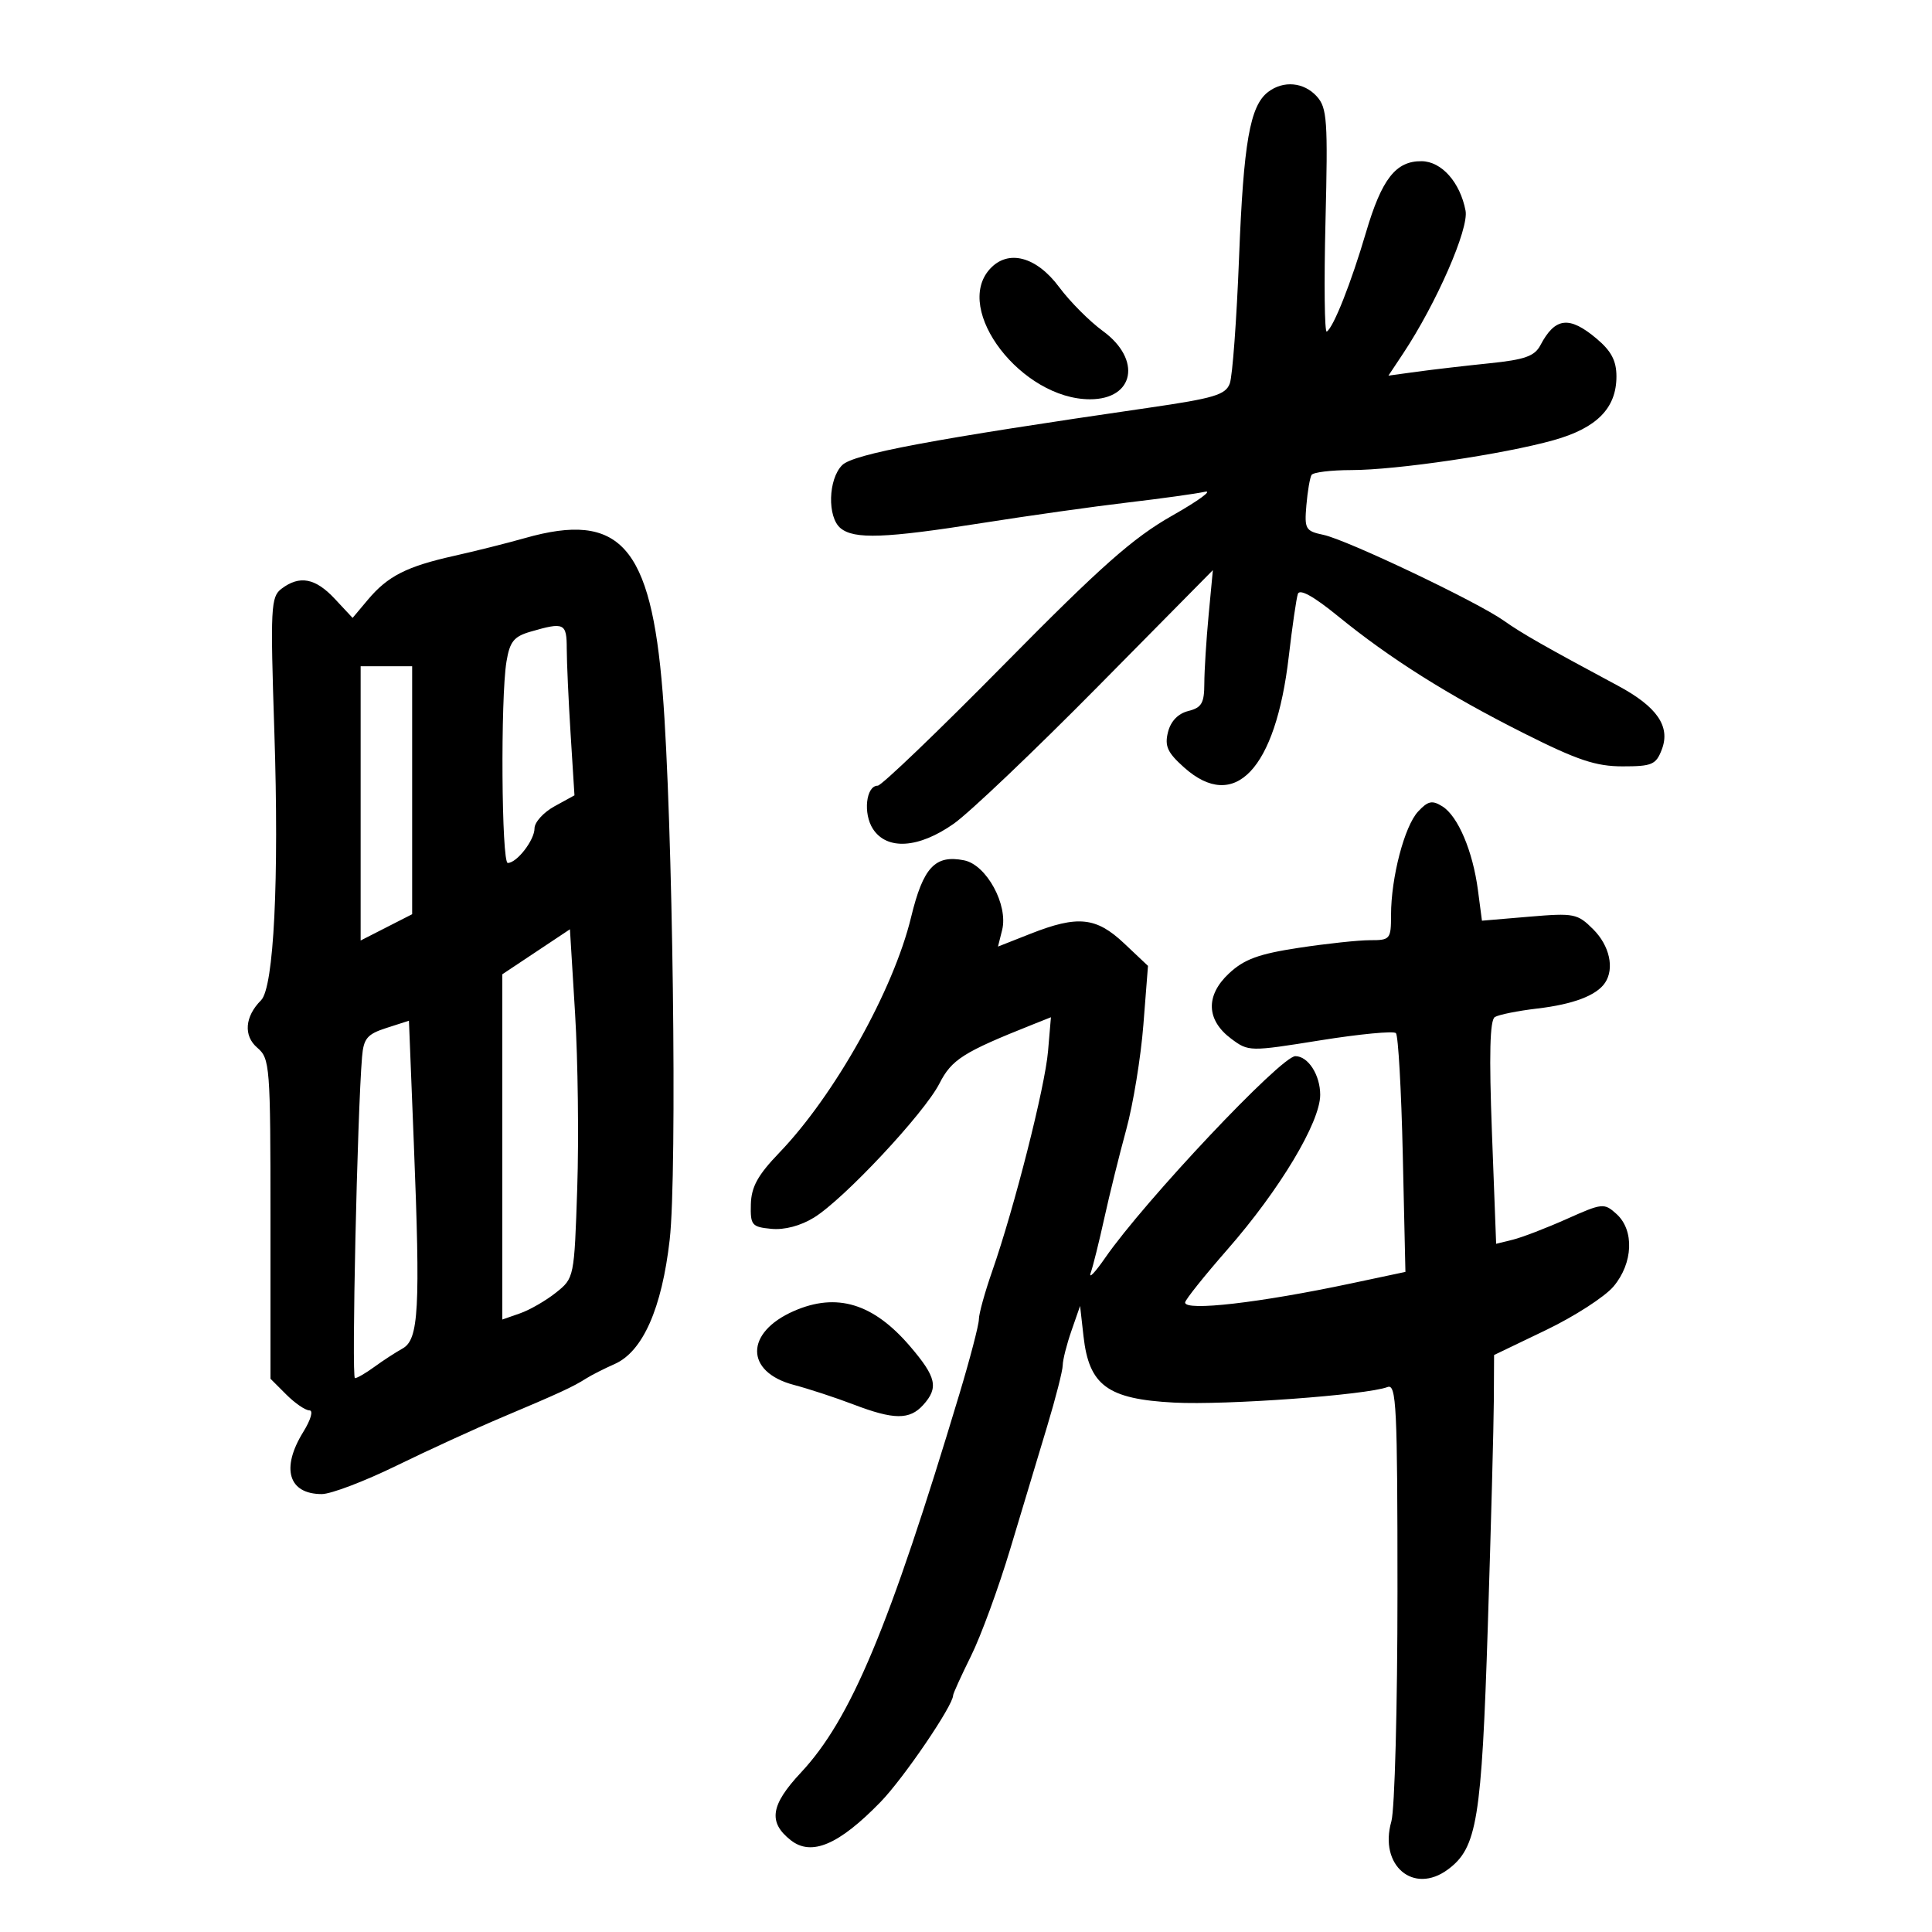 <svg xmlns="http://www.w3.org/2000/svg" width="300" height="300" viewBox="0 0 300 300" version="1.1">
	<path d="M 196.907 14.282 C 194.090 16.437, 193.093 22.125, 192.400 40 C 192.026 49.625, 191.379 58.423, 190.961 59.550 C 190.309 61.310, 188.523 61.844, 178.351 63.320 C 144.794 68.190, 132.510 70.490, 130.772 72.228 C 128.595 74.405, 128.442 80.292, 130.517 82.014 C 132.628 83.766, 137.454 83.590, 152.500 81.214 C 159.650 80.084, 169.806 78.653, 175.070 78.034 C 180.333 77.414, 185.733 76.664, 187.070 76.367 C 188.406 76.070, 186.125 77.740, 182 80.078 C 175.944 83.510, 170.925 87.954, 155.928 103.164 C 145.713 113.524, 136.878 122, 136.294 122 C 134.469 122, 133.993 126.341, 135.557 128.728 C 137.739 132.058, 142.654 131.736, 148.100 127.906 C 150.520 126.204, 160.562 116.649, 170.416 106.672 L 188.333 88.532 187.674 95.516 C 187.311 99.357, 187.011 104.139, 187.007 106.142 C 187.001 109.183, 186.591 109.886, 184.515 110.407 C 182.925 110.806, 181.790 111.987, 181.364 113.686 C 180.820 115.853, 181.280 116.861, 183.865 119.170 C 191.721 126.190, 198.075 119.474, 200.112 102 C 200.657 97.325, 201.295 92.925, 201.531 92.222 C 201.809 91.391, 203.979 92.591, 207.729 95.649 C 215.852 102.273, 224.863 107.950, 236.676 113.886 C 244.939 118.039, 247.811 119, 251.951 119 C 256.539 119, 257.150 118.736, 258.051 116.365 C 259.411 112.790, 257.302 109.733, 251.232 106.479 C 239.830 100.367, 236.317 98.365, 233.500 96.370 C 229.349 93.430, 209.157 83.825, 205.507 83.053 C 202.714 82.463, 202.537 82.156, 202.854 78.460 C 203.041 76.282, 203.402 74.162, 203.656 73.750 C 203.910 73.338, 206.679 72.997, 209.809 72.994 C 216.862 72.987, 233.464 70.534, 241.249 68.350 C 247.958 66.468, 251 63.380, 251 58.454 C 251 56.023, 250.206 54.510, 247.923 52.589 C 243.671 49.011, 241.474 49.268, 239.191 53.608 C 238.297 55.307, 236.767 55.850, 231.291 56.411 C 227.556 56.794, 222.497 57.381, 220.048 57.717 L 215.596 58.327 217.863 54.914 C 223.046 47.106, 228.109 35.524, 227.570 32.711 C 226.723 28.300, 223.852 25.067, 220.750 25.031 C 216.741 24.986, 214.555 27.787, 212.104 36.110 C 209.796 43.946, 207.069 50.839, 206.020 51.487 C 205.673 51.702, 205.583 44.017, 205.821 34.408 C 206.210 18.685, 206.075 16.741, 204.472 14.969 C 202.466 12.752, 199.285 12.463, 196.907 14.282 M 153.699 41.780 C 147.971 48.110, 158.661 62, 169.260 62 C 176.156 62, 177.317 55.817, 171.250 51.399 C 169.188 49.897, 166.135 46.831, 164.466 44.584 C 160.920 39.810, 156.519 38.664, 153.699 41.780 M 81.500 83.557 C 78.750 84.338, 73.800 85.581, 70.500 86.317 C 63.153 87.957, 60.206 89.456, 57.127 93.122 L 54.753 95.948 51.975 92.974 C 48.966 89.752, 46.517 89.292, 43.709 91.422 C 42.048 92.682, 41.967 94.299, 42.601 113.640 C 43.353 136.601, 42.525 153.333, 40.537 155.320 C 38.017 157.841, 37.776 160.828, 39.945 162.685 C 41.916 164.373, 42 165.459, 42 189.268 L 42 214.091 44.455 216.545 C 45.805 217.895, 47.416 219, 48.036 219 C 48.683 219, 48.277 220.434, 47.082 222.368 C 43.595 228.009, 44.792 232, 49.969 232 C 51.382 232, 56.580 230.025, 61.519 227.612 C 66.459 225.199, 73.875 221.801, 78 220.062 C 86.824 216.341, 88.980 215.346, 91 214.059 C 91.825 213.534, 93.826 212.518, 95.447 211.802 C 99.809 209.874, 102.770 203.185, 103.990 192.500 C 105.180 182.082, 104.473 127.252, 102.894 107.500 C 101.073 84.721, 96.278 79.355, 81.500 83.557 M 82.382 98.085 C 79.790 98.836, 79.159 99.623, 78.643 102.744 C 77.709 108.392, 77.875 134, 78.845 134 C 80.258 134, 83 130.452, 83 128.625 C 83 127.680, 84.396 126.140, 86.101 125.203 L 89.203 123.500 88.606 114 C 88.279 108.775, 88.008 102.813, 88.005 100.750 C 88 96.742, 87.624 96.564, 82.382 98.085 M 56 124.748 L 56 146.041 60 144 L 64 141.959 64 122.707 L 64 103.455 60 103.455 L 56 103.455 56 124.748 M 220.200 126.016 C 218.085 128.286, 216 136.259, 216 142.076 C 216 145.838, 215.866 146, 212.750 145.993 C 210.963 145.990, 205.970 146.524, 201.655 147.181 C 195.435 148.128, 193.194 148.951, 190.835 151.154 C 187.160 154.587, 187.299 158.410, 191.205 161.313 C 193.878 163.299, 194.038 163.302, 205.004 161.544 C 211.106 160.566, 216.394 160.061, 216.756 160.422 C 217.117 160.784, 217.597 169.274, 217.823 179.290 L 218.233 197.500 209.866 199.275 C 195.590 202.305, 183.980 203.641, 184.023 202.250 C 184.036 201.838, 187 198.125, 190.611 194 C 198.710 184.747, 205 174.258, 205 170.004 C 205 166.920, 203.125 164, 201.144 164 C 198.927 164, 177.726 186.482, 171.607 195.321 C 170.016 197.620, 169.007 198.666, 169.365 197.647 C 169.723 196.628, 170.674 192.803, 171.479 189.147 C 172.283 185.491, 173.815 179.304, 174.884 175.398 C 175.952 171.491, 177.149 164.174, 177.543 159.138 L 178.259 149.981 174.559 146.490 C 170.214 142.393, 167.361 142.099, 160.020 144.992 L 154.966 146.984 155.609 144.421 C 156.586 140.528, 153.187 134.287, 149.711 133.592 C 145.198 132.690, 143.349 134.673, 141.470 142.434 C 138.737 153.726, 129.590 170.068, 121.007 178.996 C 117.672 182.464, 116.663 184.292, 116.592 186.996 C 116.507 190.247, 116.737 190.523, 119.776 190.815 C 121.810 191.011, 124.324 190.345, 126.406 189.058 C 131.068 186.177, 143.513 172.874, 145.872 168.252 C 147.781 164.509, 149.555 163.386, 160.344 159.090 L 163.188 157.957 162.739 163.229 C 162.265 168.808, 157.517 187.508, 154.062 197.407 C 152.928 200.655, 152 204.009, 152 204.860 C 152 205.710, 150.640 210.928, 148.978 216.453 C 138.060 252.757, 132.111 266.967, 124.360 275.253 C 119.648 280.291, 119.248 282.964, 122.792 285.750 C 126.004 288.275, 130.258 286.465, 136.717 279.826 C 140.306 276.137, 148 264.835, 148 263.253 C 148 262.975, 149.254 260.217, 150.786 257.124 C 152.318 254.031, 155.059 246.550, 156.877 240.500 C 158.695 234.450, 161.269 225.900, 162.595 221.500 C 163.922 217.100, 165.013 212.825, 165.019 212 C 165.025 211.175, 165.634 208.764, 166.373 206.643 L 167.716 202.786 168.248 207.511 C 169.109 215.145, 171.991 217.253, 182.305 217.794 C 190.339 218.216, 212.217 216.621, 215.458 215.378 C 216.828 214.852, 217 218.397, 217 247.150 C 217 264.950, 216.573 281.002, 216.051 282.822 C 214.088 289.667, 219.488 294.254, 224.837 290.285 C 229.358 286.930, 230.064 282.625, 231.027 252.500 C 231.520 237.100, 231.940 221.329, 231.962 217.453 L 232 210.406 240.050 206.538 C 244.478 204.410, 249.203 201.359, 250.550 199.758 C 253.592 196.143, 253.802 191.036, 251.014 188.512 C 249.095 186.776, 248.831 186.802, 243.264 189.288 C 240.094 190.703, 236.334 192.148, 234.910 192.499 L 232.320 193.137 231.668 175.872 C 231.211 163.761, 231.344 158.405, 232.115 157.929 C 232.719 157.556, 235.687 156.960, 238.712 156.604 C 244.313 155.946, 247.916 154.575, 249.235 152.600 C 250.716 150.382, 249.935 146.844, 247.407 144.316 C 244.945 141.855, 244.439 141.754, 237.465 142.343 L 230.117 142.965 229.495 138.232 C 228.695 132.149, 226.394 126.727, 223.969 125.213 C 222.388 124.225, 221.739 124.364, 220.200 126.016 M 83.250 147.792 L 78 151.286 78 178.091 L 78 204.896 80.750 203.936 C 82.263 203.409, 84.776 201.959, 86.335 200.715 C 89.158 198.462, 89.172 198.392, 89.634 184.476 C 89.889 176.789, 89.739 164.605, 89.299 157.399 L 88.500 144.298 83.250 147.792 M 60 159.623 C 57.015 160.584, 56.459 161.247, 56.218 164.125 C 55.481 172.947, 54.573 214.002, 55.115 214.001 C 55.453 214, 56.809 213.213, 58.127 212.250 C 59.445 211.287, 61.418 210.003, 62.511 209.396 C 65.028 207.999, 65.285 203.290, 64.257 177.498 L 63.500 158.497 60 159.623 M 123.279 203.573 C 115.663 206.905, 115.656 213.038, 123.266 215.047 C 125.595 215.661, 129.759 217.027, 132.519 218.082 C 138.788 220.477, 141.240 220.497, 143.345 218.171 C 145.778 215.483, 145.411 213.841, 141.311 209.050 C 135.607 202.387, 129.930 200.662, 123.279 203.573" stroke="none" fill="black" fill-rule="evenodd"/>
</svg>